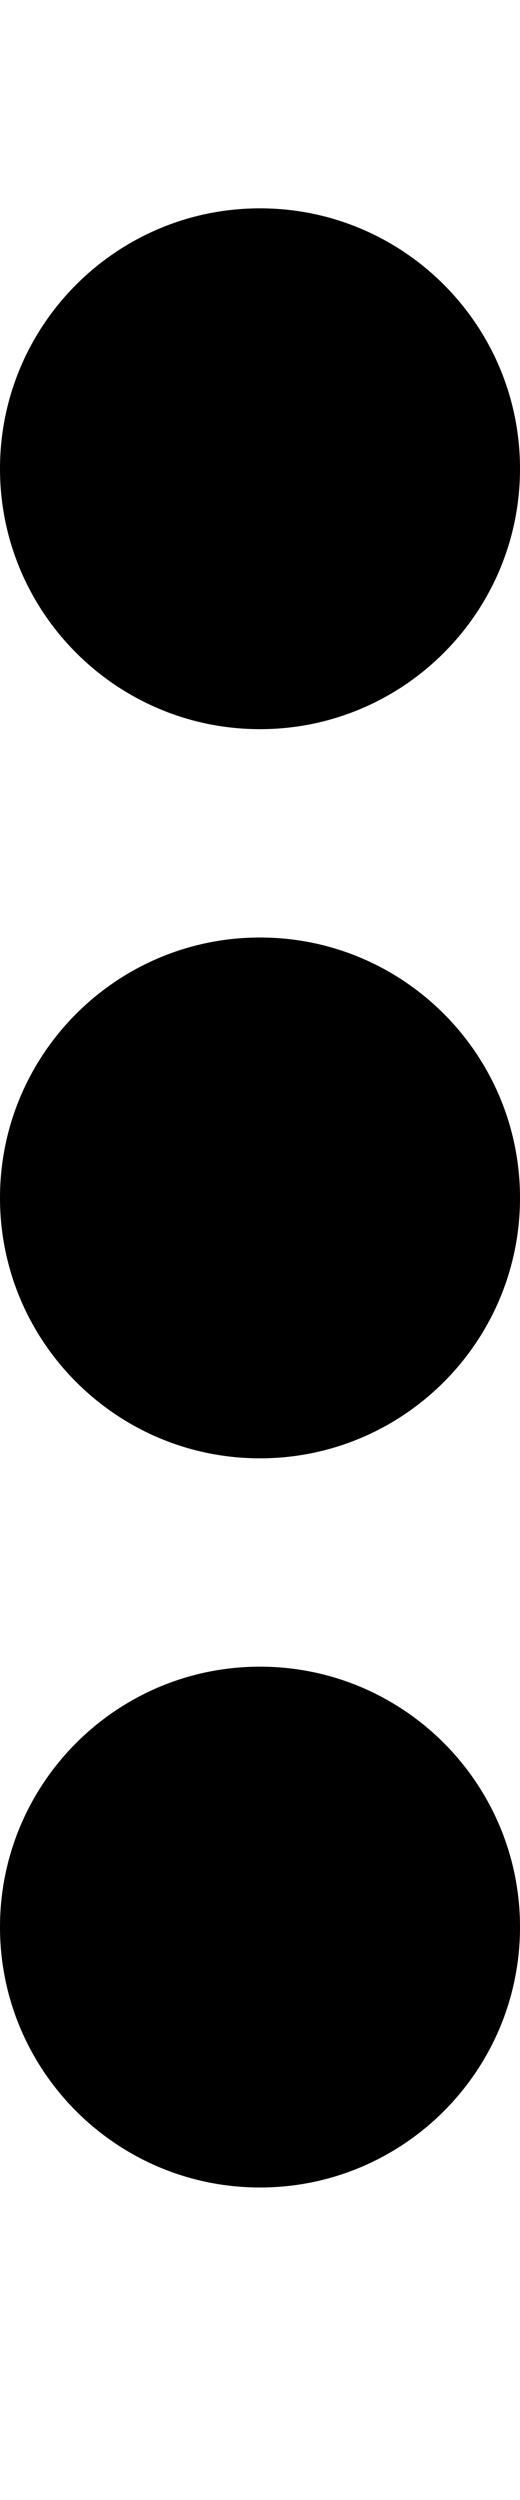 <?xml version="1.0" encoding="utf-8"?>
<!-- Generator: Adobe Illustrator 21.0.1, SVG Export Plug-In . SVG Version: 6.00 Build 0)  -->
<svg version="1.1" id="icon-" xmlns="http://www.w3.org/2000/svg" xmlns:xlink="http://www.w3.org/1999/xlink" x="0px" y="0px"
	 viewBox="0 0 300 1440" enable-background="new 0 0 300 1440" xml:space="preserve">
<path id="ellipsis-vertical" d="M300,1110c0,82.8-67.2,150-150,150S0,1192.8,0,1110s67.2-150,150-150S300,1027.2,300,1110z M150,420
	c82.8,0,150-67.2,150-150s-67.2-150-150-150S0,187.2,0,270S67.2,420,150,420z M150,540C67.2,540,0,607.2,0,690s67.2,150,150,150
	s150-67.2,150-150S232.8,540,150,540z"/>
</svg>
